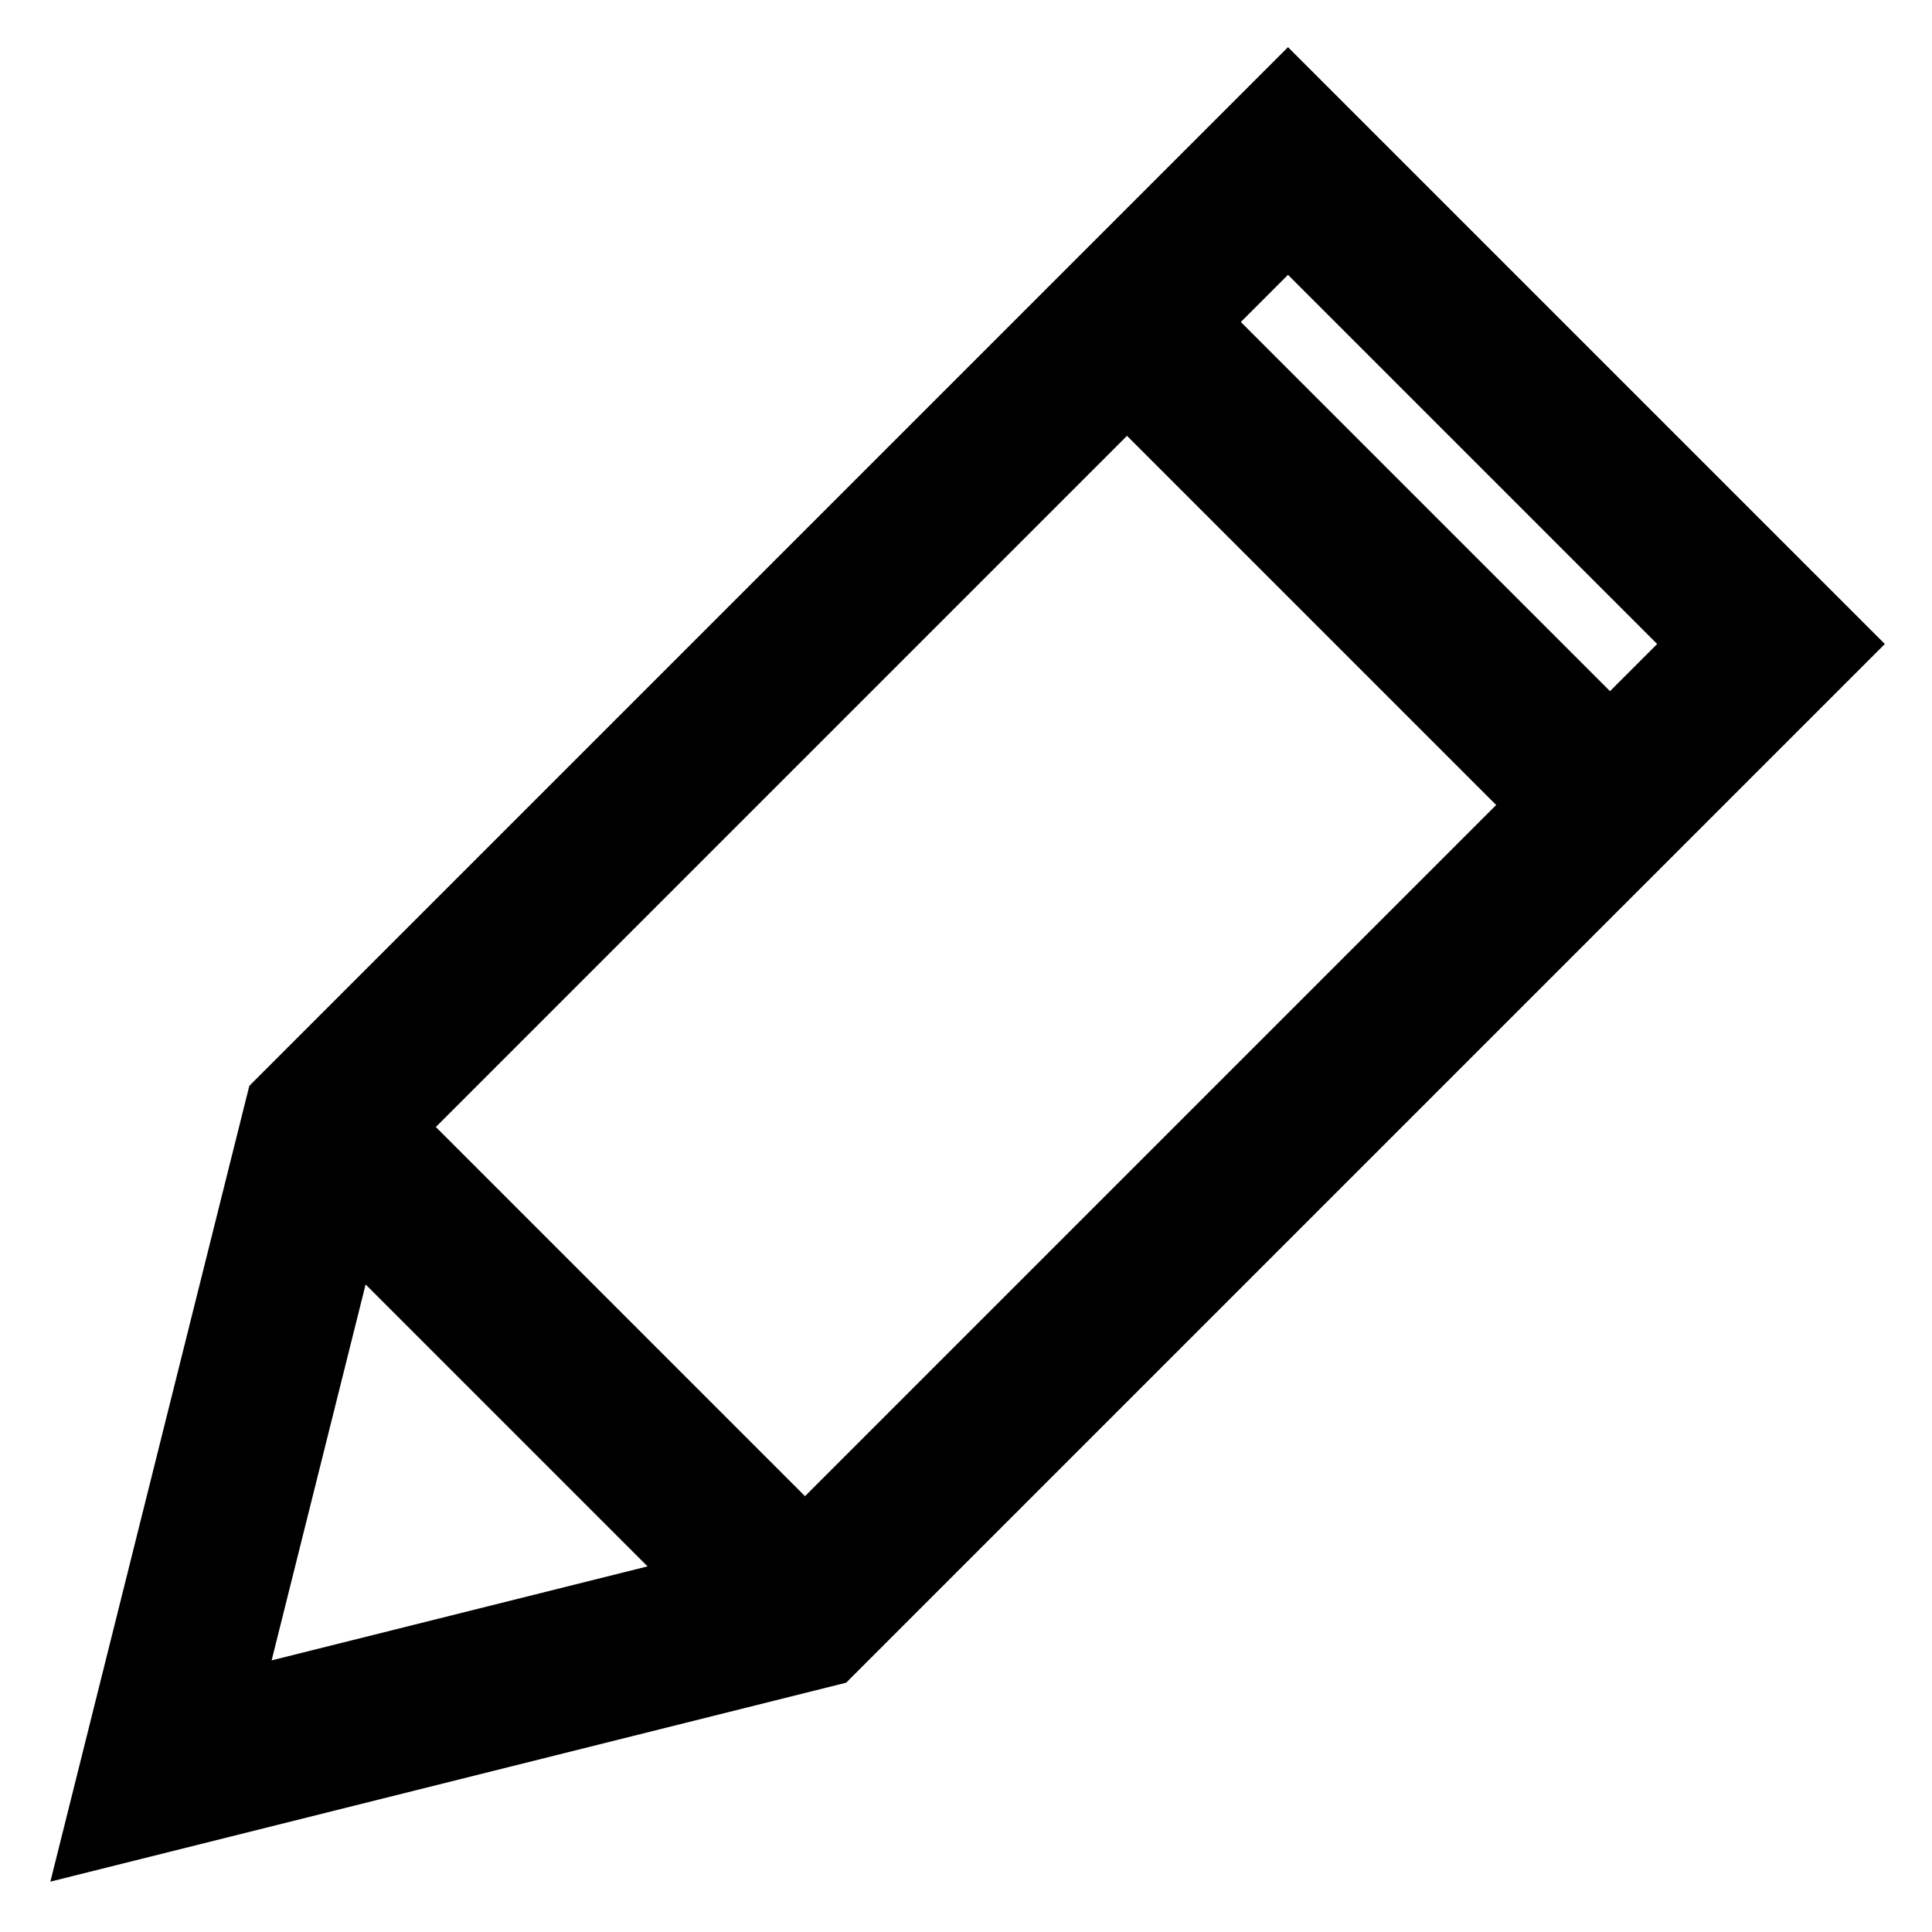 <?xml version="1.0" encoding="UTF-8" standalone="no"?>
<svg width="12px" height="12px" viewBox="0 0 12 12" version="1.1" xmlns="http://www.w3.org/2000/svg" xmlns:xlink="http://www.w3.org/1999/xlink">
    <!-- Generator: Sketch 44.1 (41455) - http://www.bohemiancoding.com/sketch -->
    <title>Artboard</title>
    <desc>Created with Sketch.</desc>
    <defs></defs>
    <g id="Page-1" stroke="none" stroke-width="1" fill="none" fill-rule="evenodd">
        <polygon id="Path" points="2 7 1 11 5 10 11 4 8 1" stroke="#000"></polygon>
        <path d="M2,7 L5,10" id="Path-2" stroke="#000"></path>
        <path d="M7,2 L10,5" id="Path-3" stroke="#000"></path>
    </g>
</svg>